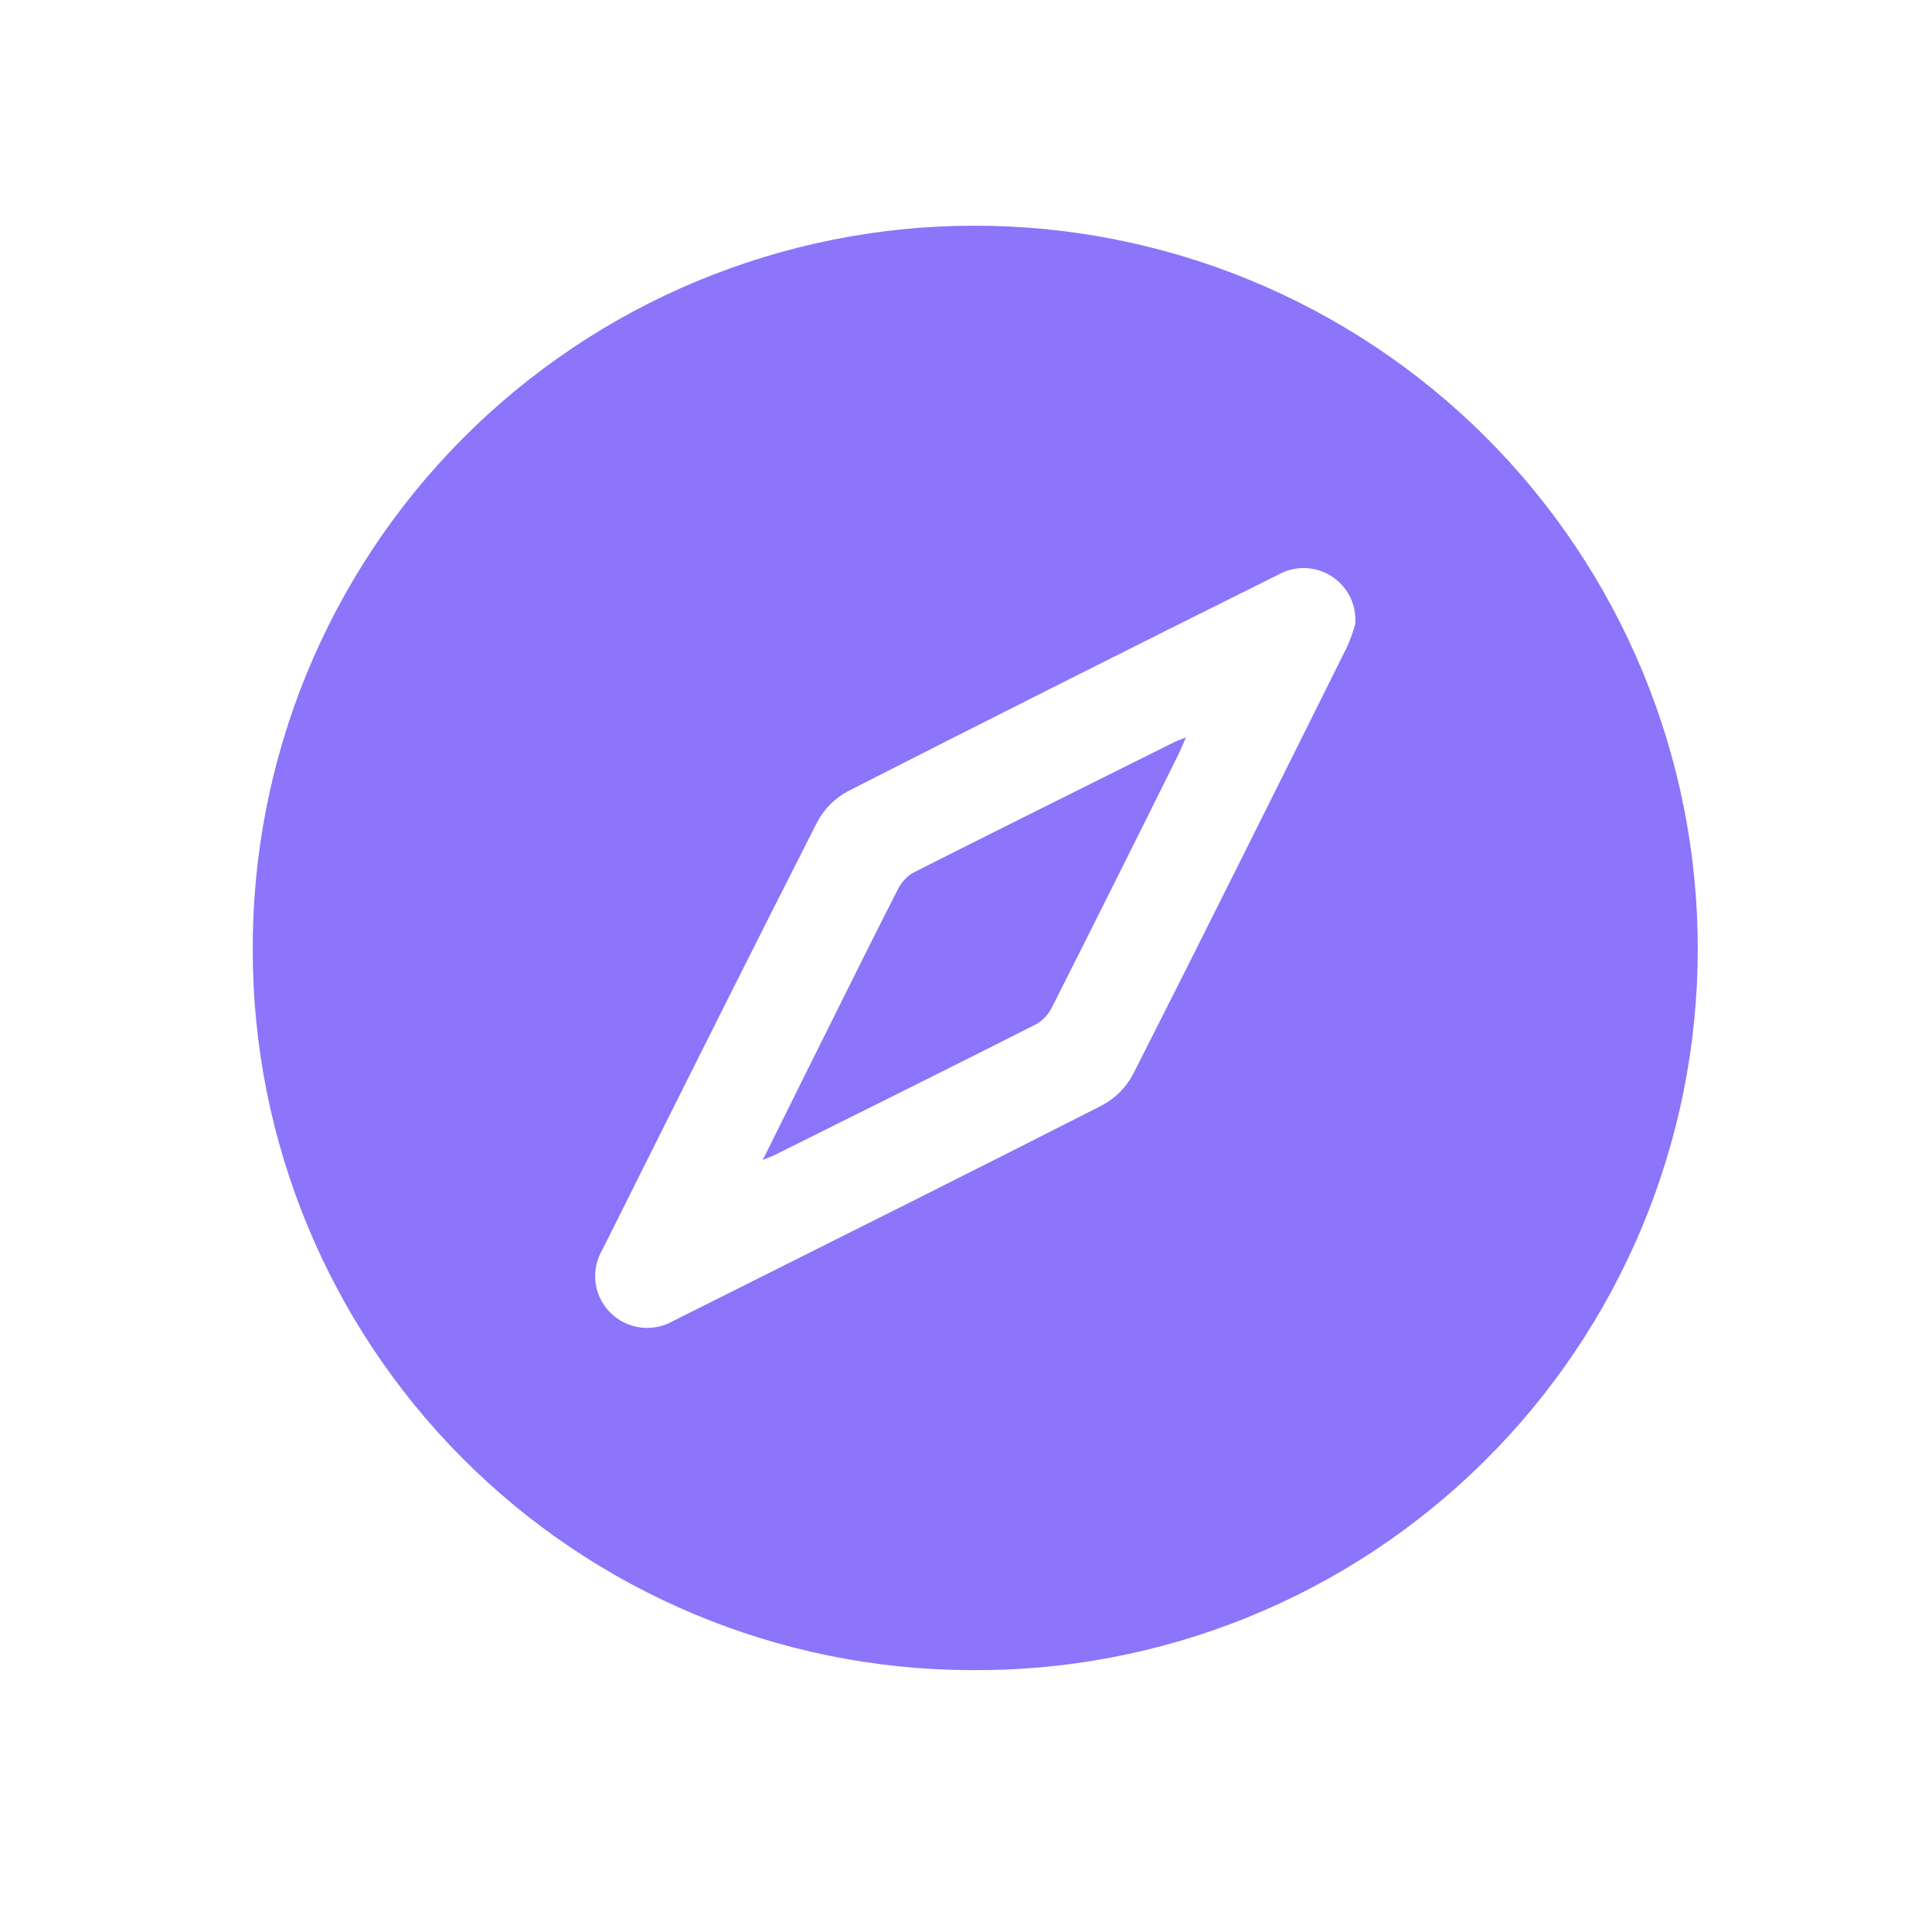 <svg width="45" height="45" viewBox="0 0 45 45" fill="none" xmlns="http://www.w3.org/2000/svg">
<g clip-path="url(#clip0_31_40)">
<path d="M22.673 5.257C24.887 5.252 27.081 5.685 29.128 6.529C31.175 7.374 33.036 8.614 34.603 10.178C36.17 11.743 37.413 13.601 38.261 15.647C39.109 17.693 39.545 19.886 39.544 22.1C39.545 24.322 39.105 26.521 38.25 28.572C37.395 30.622 36.142 32.483 34.562 34.045C32.983 35.608 31.11 36.842 29.05 37.675C26.991 38.508 24.786 38.925 22.565 38.9C18.135 38.877 13.894 37.102 10.769 33.962C7.644 30.822 5.889 26.573 5.887 22.143C5.877 19.931 6.304 17.739 7.142 15.692C7.981 13.646 9.216 11.785 10.775 10.216C12.335 8.647 14.188 7.402 16.23 6.551C18.272 5.7 20.461 5.26 22.673 5.257ZM22.642 36.509C24.539 36.518 26.42 36.152 28.176 35.434C29.932 34.715 31.529 33.657 32.876 32.321C34.223 30.984 35.293 29.395 36.025 27.645C36.757 25.894 37.136 24.017 37.142 22.119C37.146 18.314 35.649 14.66 32.975 11.953C30.301 9.246 26.666 7.703 22.861 7.661C20.964 7.642 19.081 7.998 17.321 8.707C15.562 9.417 13.959 10.466 12.605 11.796C11.252 13.126 10.173 14.709 9.432 16.456C8.691 18.203 8.302 20.079 8.287 21.976C8.273 23.873 8.634 25.755 9.348 27.513C10.063 29.27 11.117 30.87 12.45 32.22C13.784 33.57 15.37 34.644 17.119 35.38C18.868 36.115 20.745 36.499 22.642 36.509Z" fill="#8C74FB"/>
<path fill-rule="evenodd" clip-rule="evenodd" d="M12.5 33L9 28L7.5 21L10.5 13.5L16 8.5L22.5 7L30 8.5L35 13.5L37.5 20.5L37 27.5L33.5 33L27.5 36.5L20.5 37L15 35L12.5 33ZM31.378 15.062C31.453 14.892 31.516 14.718 31.566 14.539C31.584 14.32 31.542 14.1 31.445 13.902C31.347 13.705 31.197 13.538 31.011 13.42C30.826 13.302 30.611 13.236 30.391 13.231C30.171 13.226 29.954 13.281 29.763 13.39C26.419 15.053 23.08 16.733 19.747 18.43C19.442 18.595 19.193 18.847 19.031 19.154C17.544 22.077 16.079 25.009 14.613 27.942C14.419 28.33 14.225 28.719 14.031 29.107C13.896 29.335 13.839 29.601 13.87 29.864C13.902 30.128 14.019 30.373 14.204 30.563C14.394 30.757 14.643 30.883 14.912 30.919C15.181 30.955 15.455 30.9 15.689 30.763C16.1 30.557 16.511 30.352 16.922 30.146C19.842 28.685 22.764 27.224 25.674 25.743C25.98 25.578 26.23 25.327 26.392 25.02C27.998 21.853 29.58 18.674 31.162 15.496L31.378 15.062ZM17.911 26.959C17.872 26.975 17.825 26.994 17.766 27.018L18.842 24.85C19.028 24.477 19.214 24.103 19.4 23.73C19.898 22.728 20.396 21.727 20.906 20.729C20.984 20.563 21.11 20.423 21.267 20.329C22.966 19.47 24.67 18.621 26.374 17.773C26.705 17.608 27.036 17.443 27.367 17.278C27.408 17.258 27.45 17.242 27.511 17.22C27.542 17.208 27.579 17.195 27.622 17.178C27.603 17.222 27.586 17.261 27.571 17.297C27.531 17.39 27.501 17.46 27.467 17.533C26.486 19.514 25.497 21.491 24.501 23.465C24.42 23.629 24.292 23.766 24.133 23.857C22.45 24.708 20.762 25.549 19.073 26.39C18.738 26.557 18.402 26.725 18.066 26.892C18.027 26.913 17.984 26.93 17.911 26.959Z" fill="#8C74FB"/>
</g>
<defs>
<clipPath id="clip0_31_40">
<rect width="45" height="45" fill="white"/>
</clipPath>
</defs>
</svg>

